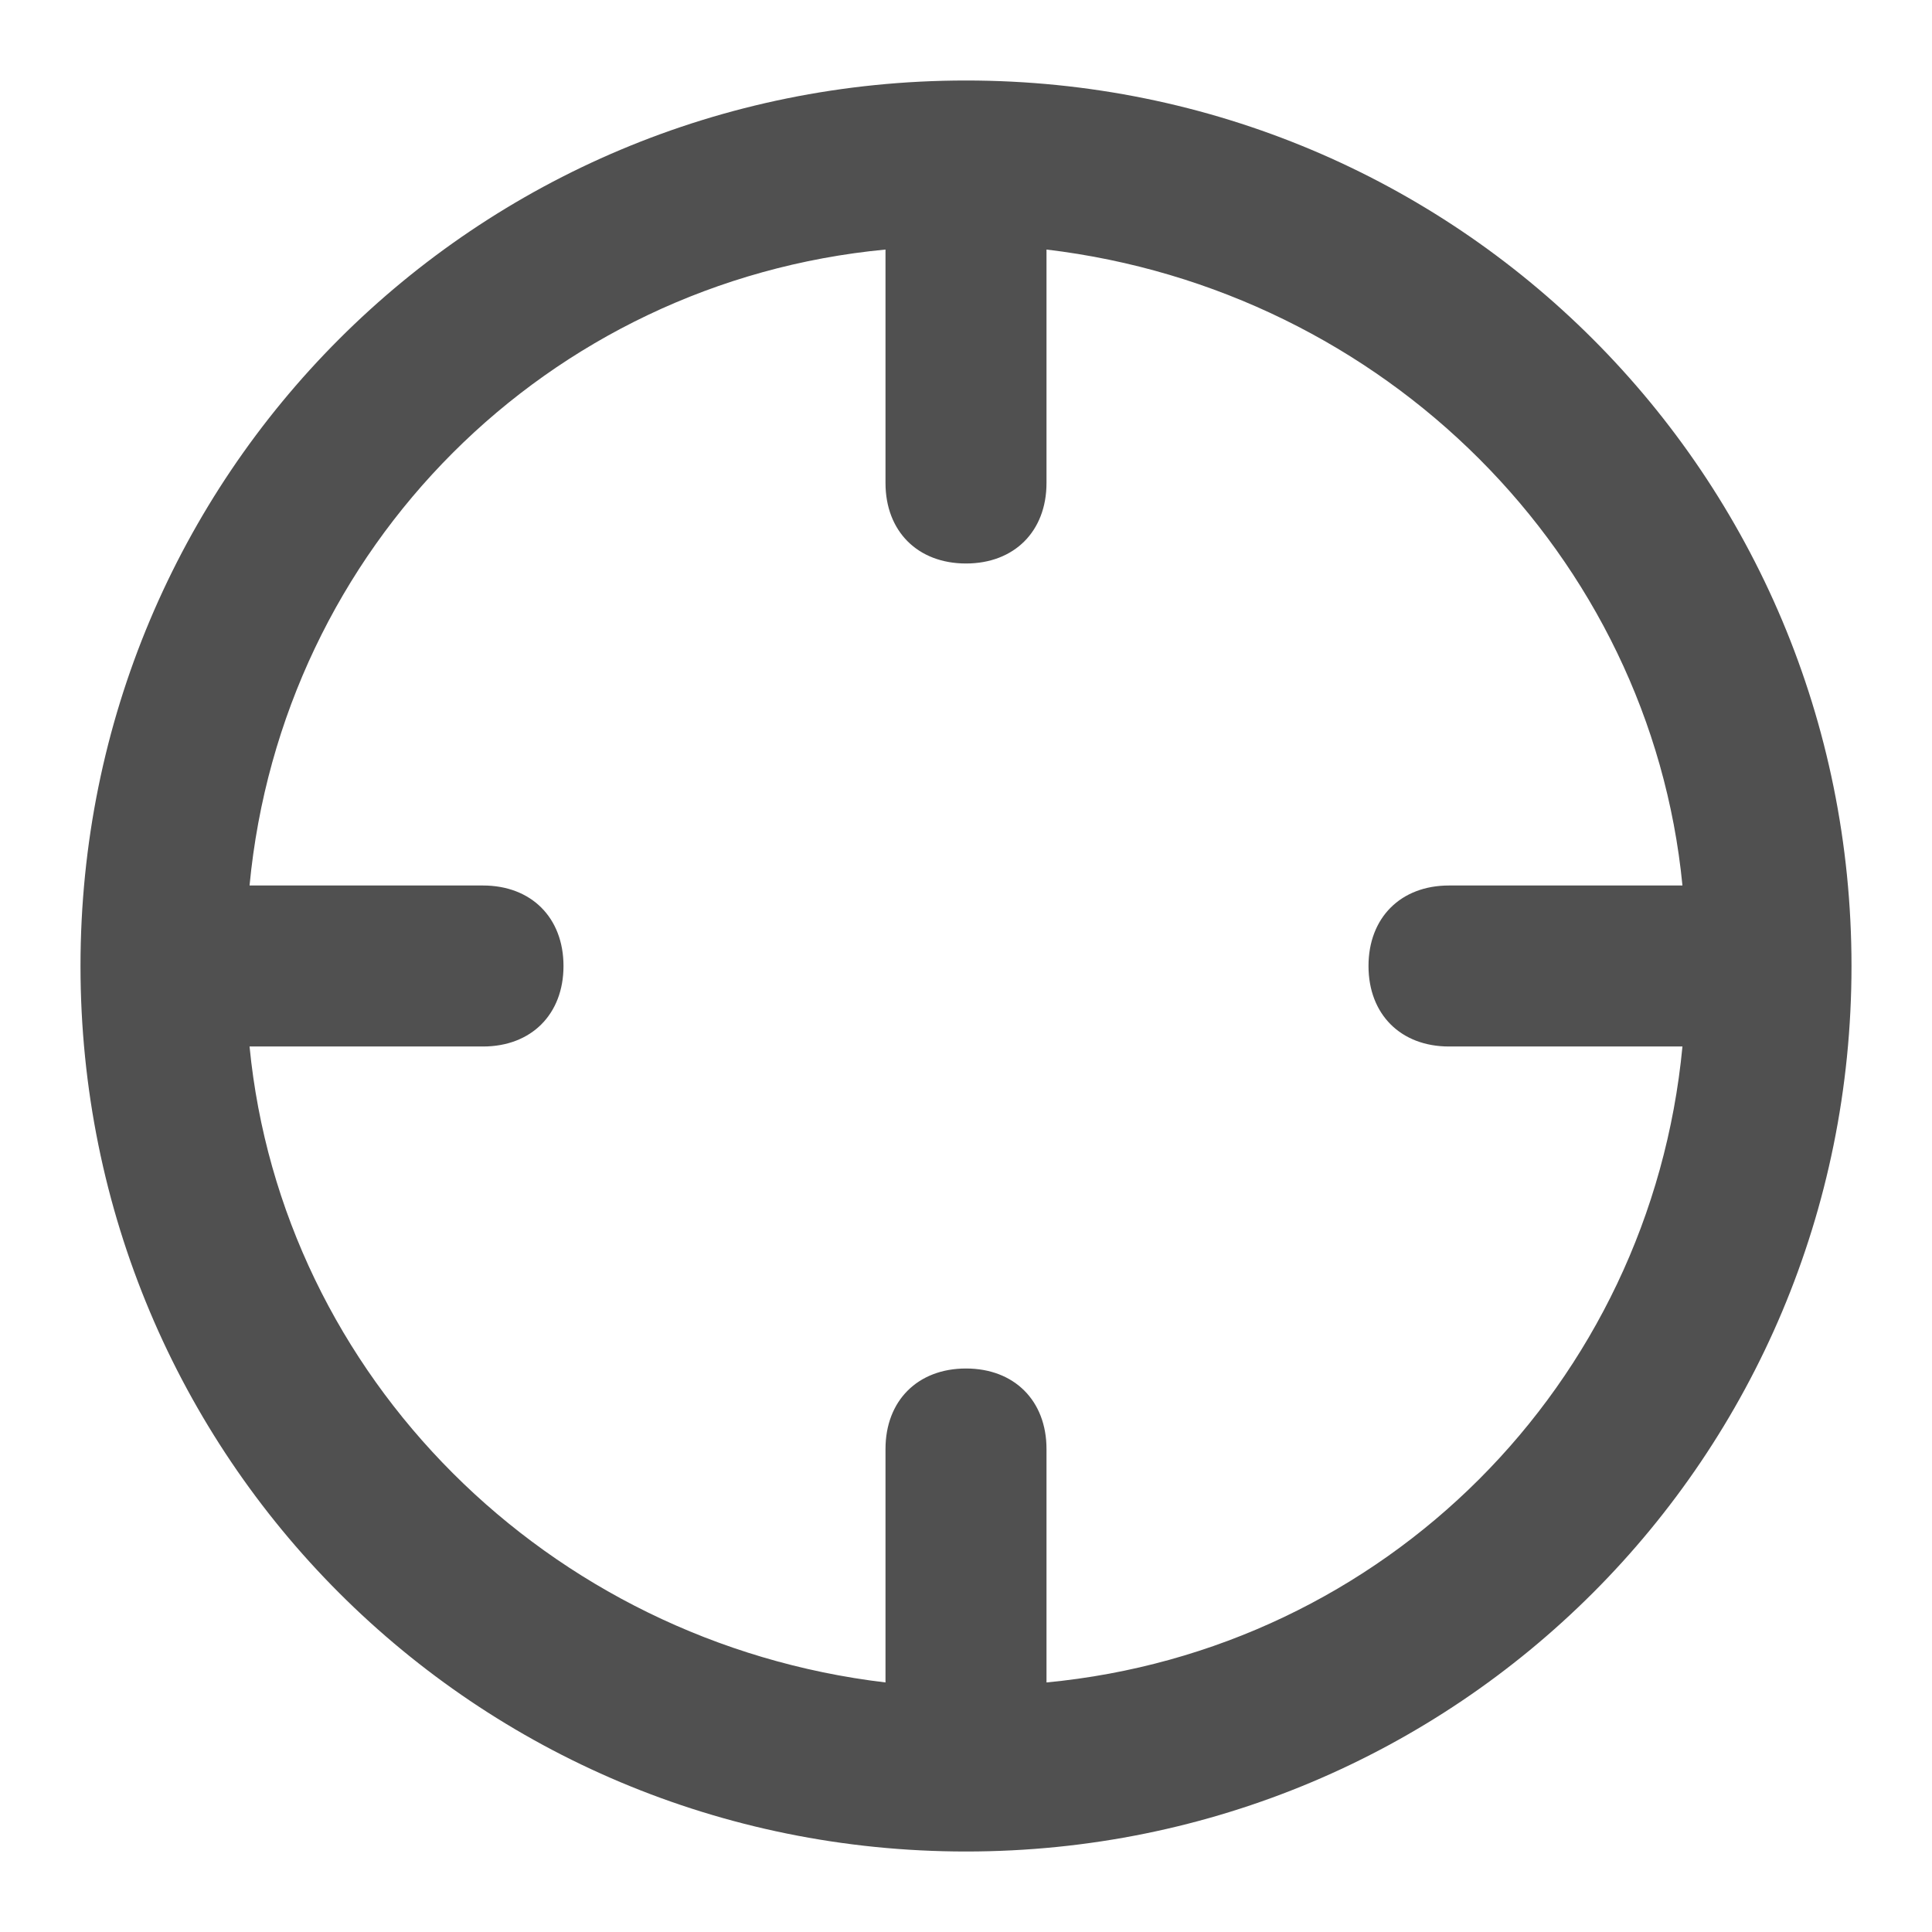 <!-- Generated by IcoMoon.io -->
<svg version="1.1" xmlns="http://www.w3.org/2000/svg" width="24" height="24" viewBox="0 0 24 24">
<title>crosshair</title>
<path fill="#505050" d="M12 1c-6.1 0-11 4.9-11 11s4.9 11 11 11 11-4.9 11-11-4.9-11-11-11zM13 20.9v-2.9c0-0.6-0.4-1-1-1s-1 0.4-1 1v2.9c-4.2-0.5-7.5-3.8-7.9-7.9h2.9c0.6 0 1-0.4 1-1s-0.4-1-1-1h-2.9c0.4-4.2 3.7-7.5 7.9-7.9v2.9c0 0.6 0.4 1 1 1s1-0.4 1-1v-2.9c4.2 0.5 7.5 3.8 7.9 7.9h-2.9c-0.6 0-1 0.4-1 1s0.4 1 1 1h2.9c-0.4 4.2-3.7 7.5-7.9 7.9z"></path>
</svg>
